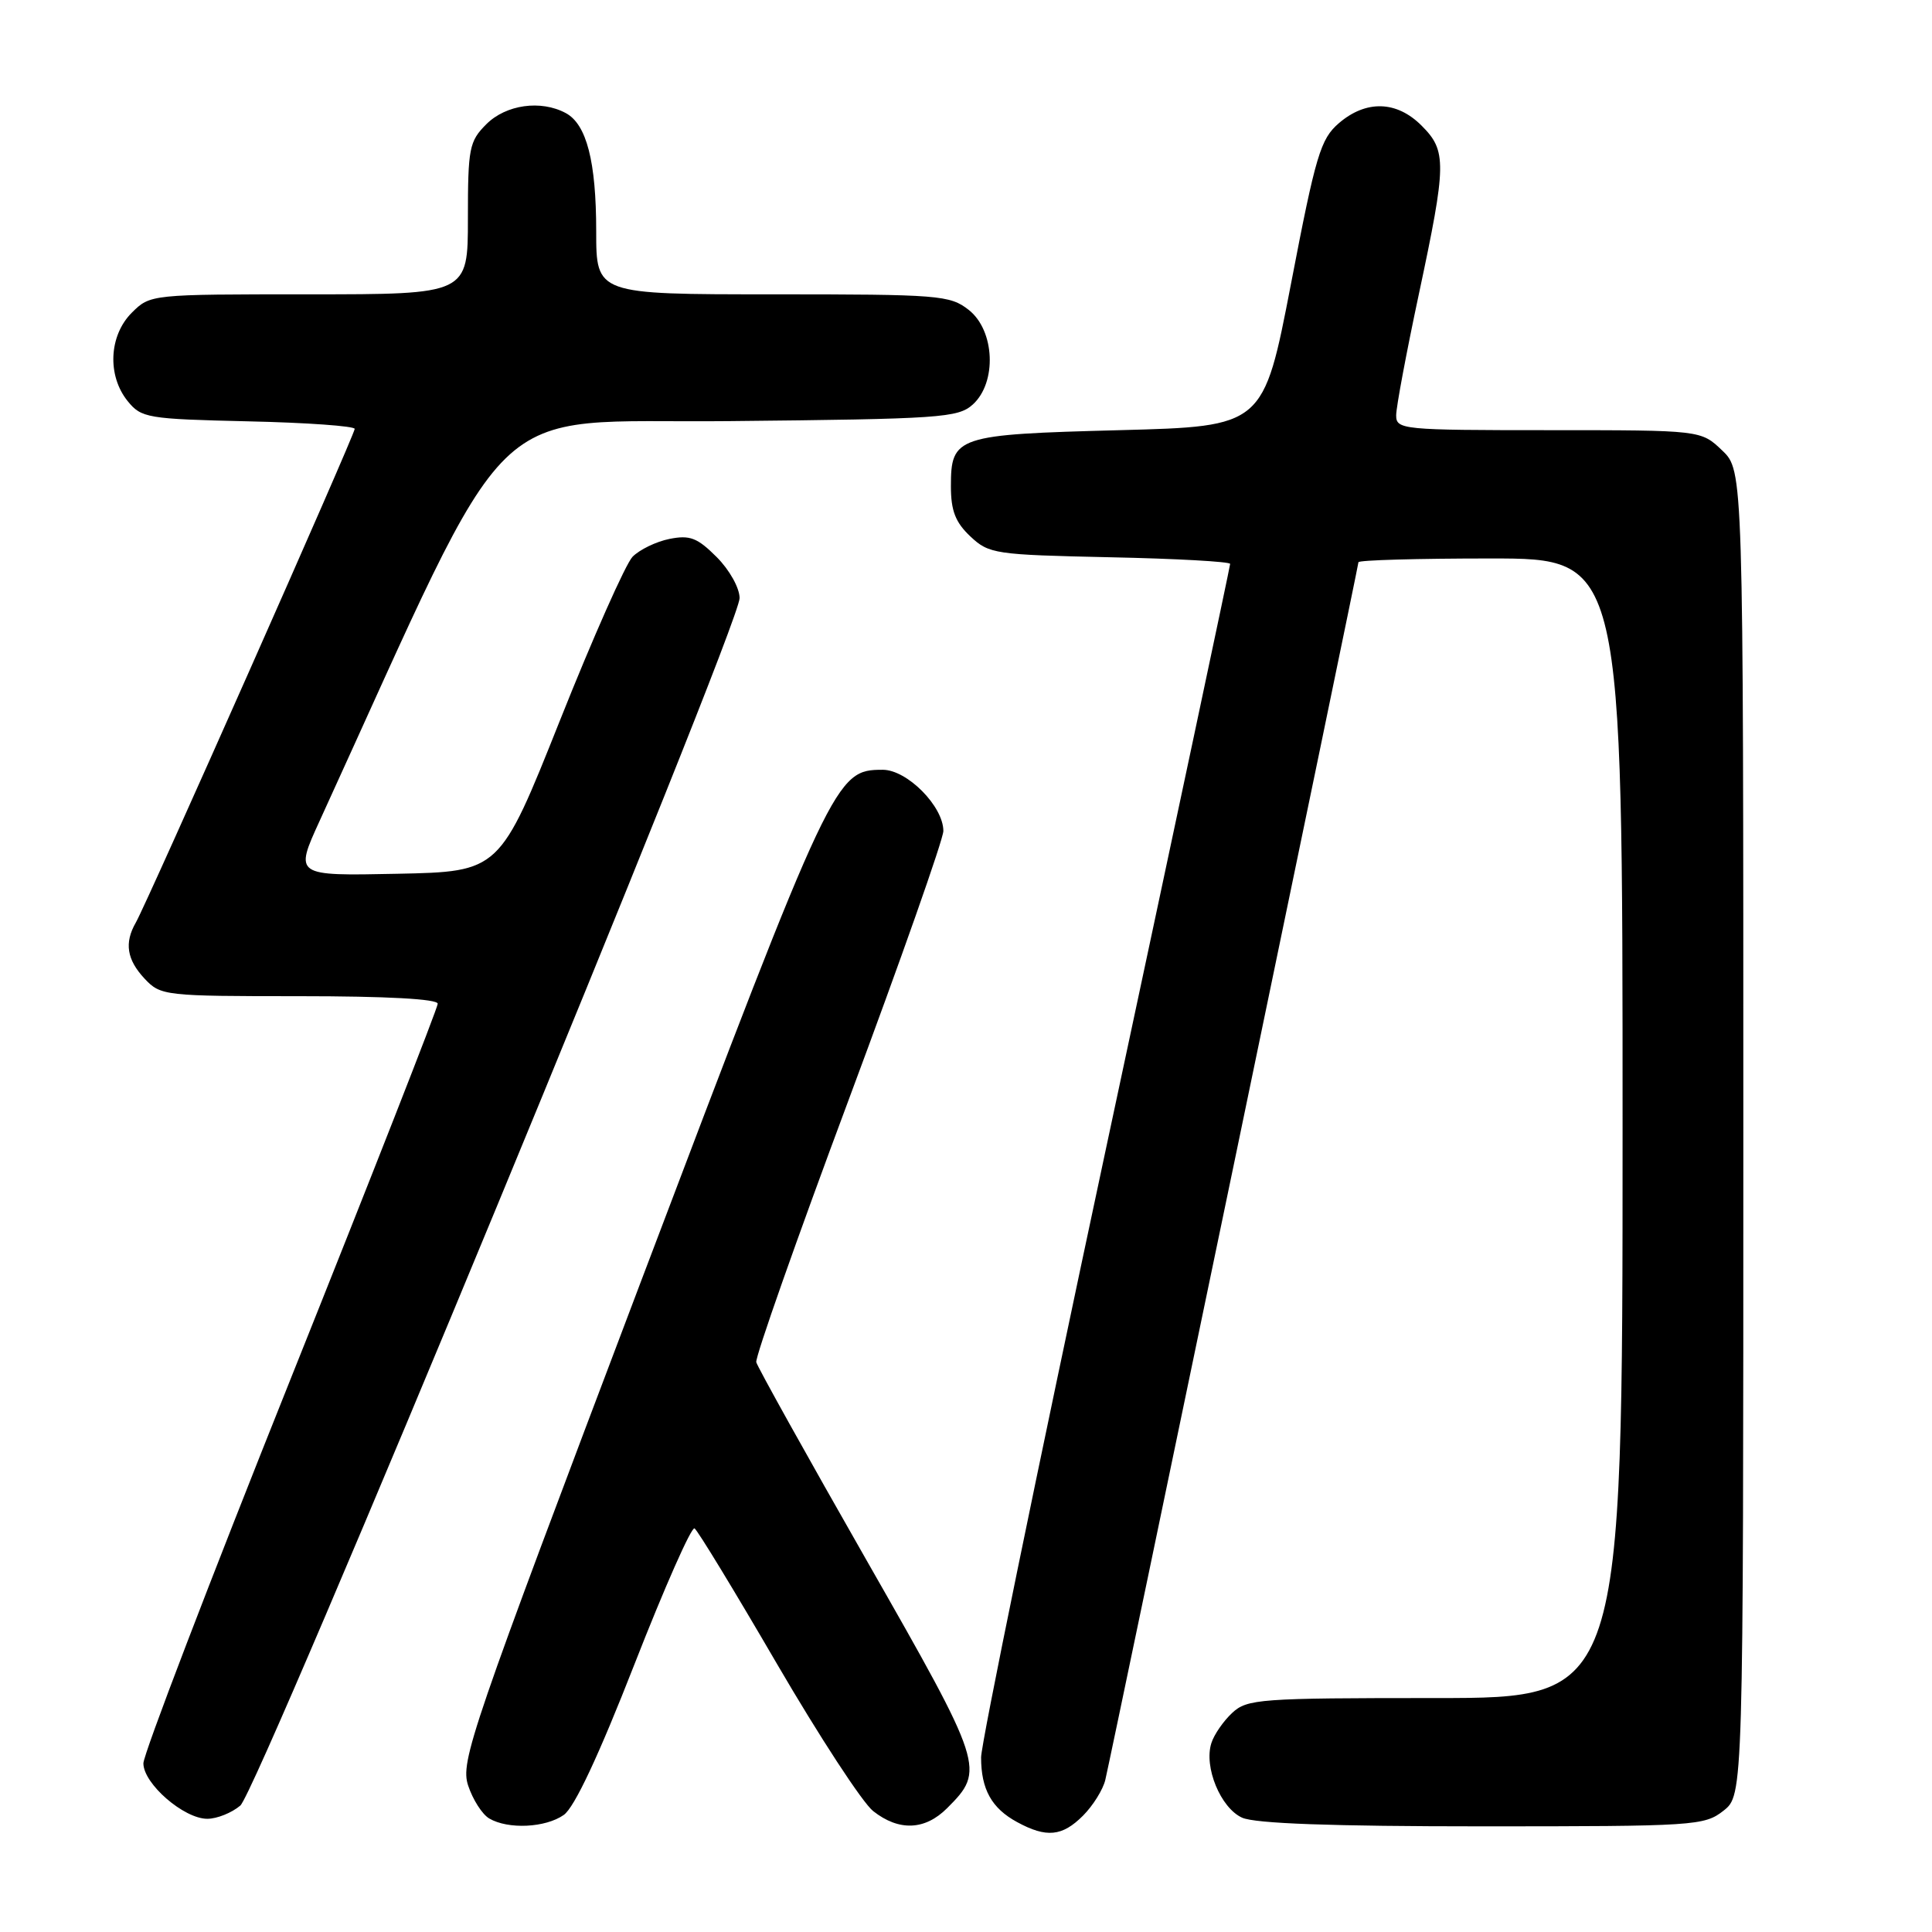<?xml version="1.0" encoding="UTF-8" standalone="no"?>
<!DOCTYPE svg PUBLIC "-//W3C//DTD SVG 1.1//EN" "http://www.w3.org/Graphics/SVG/1.1/DTD/svg11.dtd" >
<svg xmlns="http://www.w3.org/2000/svg" xmlns:xlink="http://www.w3.org/1999/xlink" version="1.1" viewBox="0 0 256 256">
 <g >
 <path fill="currentColor"
d=" M 143.50 240.59 C 144.83 239.26 146.16 237.12 146.46 235.84 C 147.45 231.60 180.00 75.00 180.00 74.50 C 180.00 74.22 187.88 74.00 197.50 74.00 C 215.00 74.00 215.00 74.00 215.00 149.50 C 215.00 225.00 215.00 225.00 190.19 225.00 C 166.90 225.00 165.25 225.12 163.27 226.97 C 162.11 228.05 160.86 229.85 160.51 230.98 C 159.50 234.14 161.74 239.56 164.58 240.85 C 166.29 241.63 176.49 242.00 196.41 242.00 C 224.56 242.00 225.84 241.92 228.37 239.93 C 231.00 237.85 231.00 237.85 231.00 150.11 C 231.00 62.37 231.00 62.37 228.20 59.69 C 225.39 57.00 225.39 57.00 205.20 57.00 C 185.79 57.00 185.00 56.92 185.00 55.03 C 185.00 53.95 186.35 46.74 188.00 39.00 C 191.69 21.68 191.72 19.99 188.36 16.64 C 185.07 13.34 181.01 13.23 177.41 16.32 C 174.98 18.42 174.35 20.50 171.07 37.57 C 167.42 56.50 167.42 56.50 148.36 57.00 C 126.70 57.57 126.00 57.80 126.00 64.45 C 126.00 67.67 126.60 69.22 128.58 71.08 C 131.05 73.40 131.83 73.51 147.08 73.84 C 155.84 74.02 163.00 74.42 163.00 74.72 C 163.00 75.02 155.57 109.99 146.50 152.42 C 137.43 194.86 130.00 231.06 130.00 232.86 C 130.00 237.10 131.40 239.61 134.78 241.44 C 138.66 243.55 140.75 243.34 143.50 240.59 Z  M 74.70 240.49 C 76.11 239.51 79.34 232.62 84.07 220.52 C 88.04 210.37 91.62 202.27 92.03 202.52 C 92.44 202.77 97.35 210.85 102.95 220.47 C 108.56 230.09 114.29 238.87 115.70 239.98 C 119.12 242.67 122.56 242.53 125.50 239.59 C 130.56 234.53 130.40 234.03 114.86 206.81 C 106.96 192.97 100.37 181.13 100.21 180.50 C 100.05 179.86 105.56 164.21 112.46 145.71 C 119.36 127.21 125.00 111.19 125.00 110.11 C 125.00 106.84 120.20 102.00 116.97 102.00 C 110.69 102.00 110.34 102.75 84.91 169.85 C 62.33 229.47 60.98 233.40 62.03 236.59 C 62.65 238.46 63.90 240.42 64.83 240.96 C 67.34 242.43 72.28 242.19 74.70 240.49 Z  M 31.84 239.25 C 34.24 237.22 98.00 83.01 98.00 79.25 C 98.00 77.91 96.66 75.51 94.96 73.81 C 92.40 71.25 91.41 70.87 88.71 71.41 C 86.95 71.76 84.75 72.83 83.82 73.77 C 82.90 74.72 78.56 84.50 74.18 95.50 C 66.21 115.50 66.21 115.50 52.62 115.78 C 39.02 116.06 39.02 116.06 42.35 108.78 C 68.80 50.98 63.51 56.14 96.65 55.80 C 124.65 55.52 126.94 55.36 128.90 53.60 C 132.12 50.68 131.83 43.80 128.37 41.07 C 125.87 39.11 124.49 39.00 102.37 39.00 C 79.00 39.00 79.00 39.00 79.00 30.65 C 79.00 21.40 77.73 16.46 74.96 14.98 C 71.66 13.21 67.05 13.86 64.45 16.45 C 62.17 18.73 62.00 19.62 62.00 28.95 C 62.00 39.00 62.00 39.00 40.95 39.00 C 19.94 39.00 19.91 39.00 17.45 41.45 C 14.43 44.48 14.19 49.77 16.91 53.14 C 18.73 55.39 19.50 55.52 32.91 55.83 C 40.66 56.00 47.00 56.46 47.00 56.83 C 47.00 57.60 19.51 119.60 18.00 122.24 C 16.45 124.93 16.80 127.16 19.17 129.69 C 21.29 131.94 21.81 132.00 39.67 132.00 C 51.26 132.00 58.00 132.37 58.00 133.00 C 58.00 133.55 49.22 155.94 38.50 182.74 C 27.77 209.55 19.00 232.46 19.00 233.65 C 19.00 236.35 24.36 241.00 27.47 241.00 C 28.74 241.00 30.71 240.21 31.84 239.25 Z "/>
</g>
</svg>